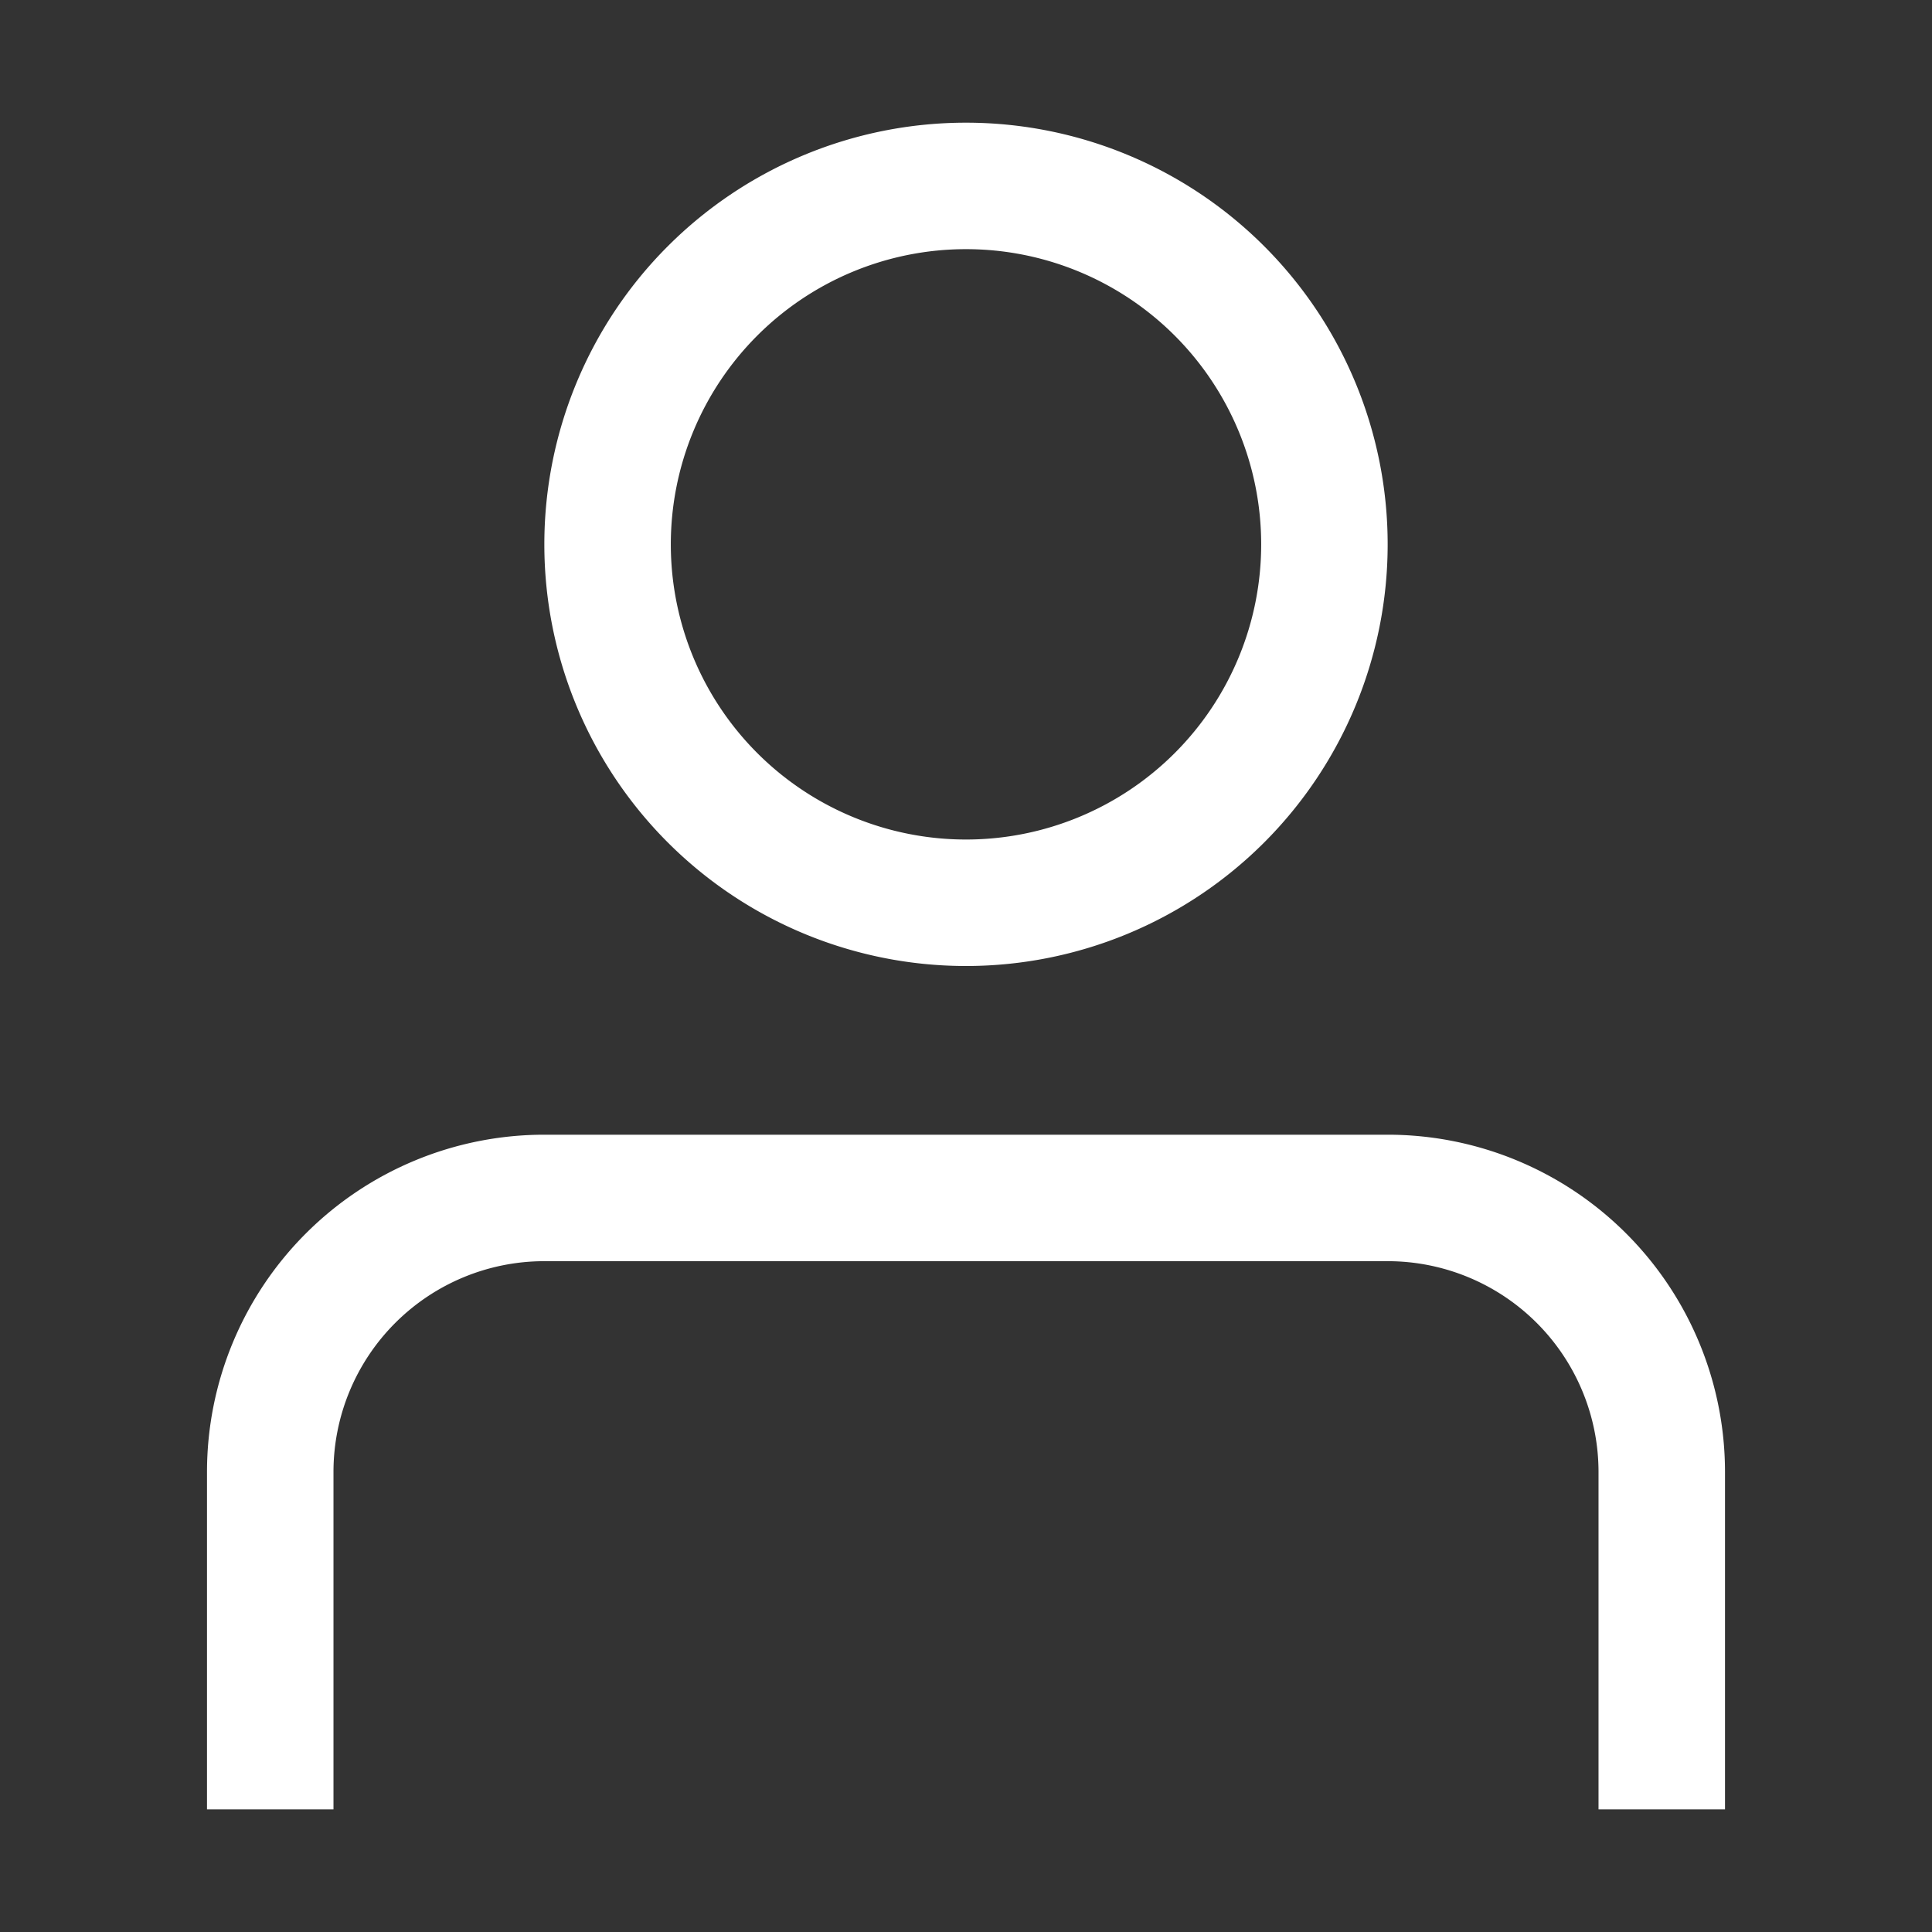 <svg xmlns="http://www.w3.org/2000/svg" width="28" height="28" viewBox="0 0 28 28">
  <rect x="0" y="0" width="28" height="28" fill="#333333" stroke="none"/>
  <g id="Group_378" data-name="Group 378" transform="translate(-1276 -448)">
    <rect id="Rectangle_444" data-name="Rectangle 444" width="28" height="28" transform="translate(1276 448)" fill="none"/>
    <g id="Group_381" data-name="Group 381" transform="translate(-939 587.778)">
      <path id="Path_724" data-name="Path 724" d="M7.889,15.833H20.111a3.056,3.056,0,0,1,3.056,3.056v4.889H25V18.889A4.889,4.889,0,0,0,20.111,14H7.889A4.889,4.889,0,0,0,3,18.889v4.889H4.833V18.889A3.056,3.056,0,0,1,7.889,15.833Z" transform="translate(2215 -137.333)" fill="#fff"/>
      <path id="Path_725" data-name="Path 725" d="M13.111,12.389A4.278,4.278,0,1,0,8.833,8.111,4.278,4.278,0,0,0,13.111,12.389Zm0,1.833A6.111,6.111,0,1,0,7,8.111,6.111,6.111,0,0,0,13.111,14.222Z" transform="translate(2215.889 -140)" fill="#fff" fill-rule="evenodd"/>
    </g>
  </g>
</svg>
